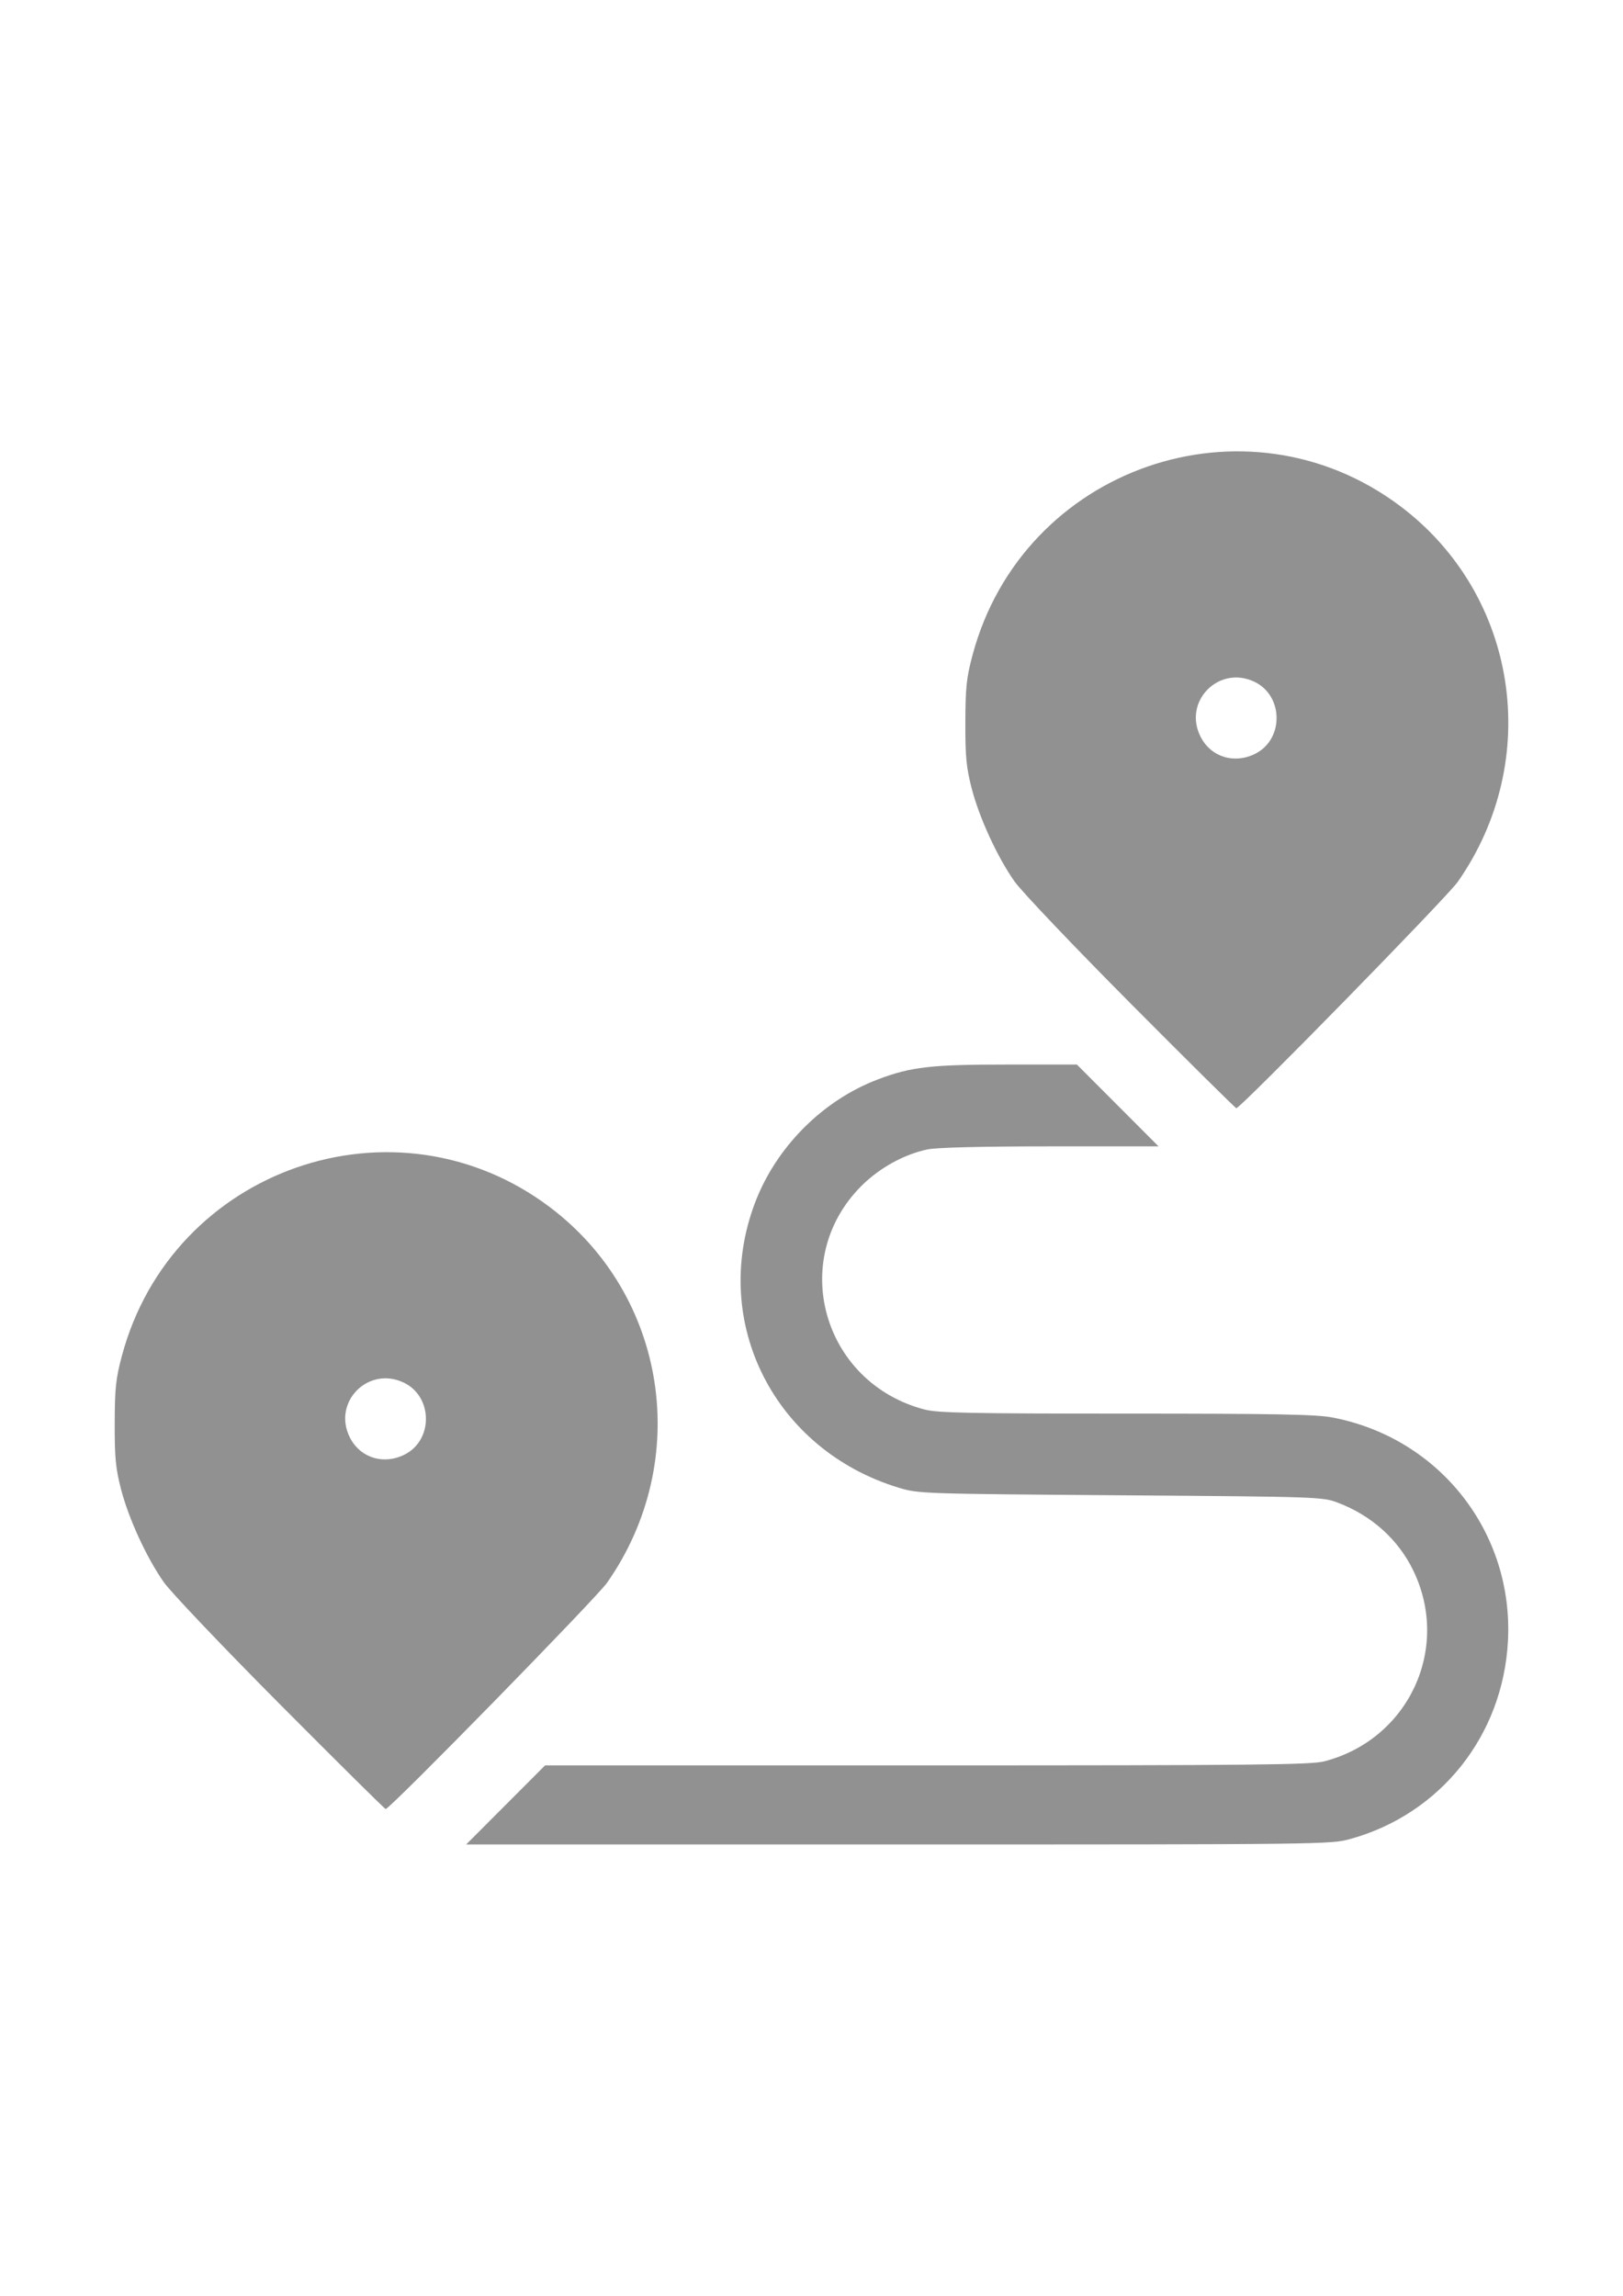 <?xml version="1.0" encoding="UTF-8" standalone="no"?>
<!-- Created with Inkscape (http://www.inkscape.org/) -->

<svg
   width="210mm"
   height="297mm"
   viewBox="0 0 210 297"
   version="1.1"
   id="svg1"
   xml:space="preserve"
   xmlns="http://www.w3.org/2000/svg"
   xmlns:svg="http://www.w3.org/2000/svg"><defs
     id="defs1" /><g
     id="layer1"><path
       style="fill:#666666;fill-opacity:0.715"
       d="m 65.423,233.495 5.106,-5.115 h 49.408 c 42.619,0 49.685,-0.072 51.424,-0.525 10.907,-2.841 16.39,-14.621 11.496,-24.698 -1.953,-4.022 -5.396,-7.11 -9.773,-8.767 -1.966,-0.744 -2.496,-0.762 -28.109,-0.952 -25.703,-0.19 -26.145,-0.206 -28.691,-0.979 -16.062,-4.881 -24.405,-21.345 -18.63,-36.763 2.72,-7.263 8.778,-13.359 15.969,-16.071 4.281,-1.615 6.843,-1.908 16.658,-1.908 h 9.057 l 5.283,5.292 5.283,5.292 H 135.903 c -8.829,0 -14.692,0.144 -15.871,0.389 -3.041,0.632 -6.244,2.398 -8.572,4.726 -9.531,9.531 -5.015,25.493 8.186,28.932 1.691,0.44 5.907,0.525 26.077,0.525 19.349,0 24.574,0.098 26.685,0.502 13.874,2.655 23.463,14.885 22.703,28.955 -0.66,12.211 -8.735,22.34 -20.38,25.567 -2.539,0.704 -3.429,0.714 -58.496,0.714 H 60.317 Z M 36.274,220.531 c -7.382,-7.422 -14.164,-14.549 -15.072,-15.839 -2.238,-3.18 -4.578,-8.277 -5.563,-12.118 -0.678,-2.646 -0.811,-4.056 -0.797,-8.467 0.014,-4.551 0.145,-5.771 0.933,-8.716 6.493,-24.26 35.365,-34.29 55.363,-19.232 15.203,11.447 18.462,32.798 7.416,48.586 -1.39,1.987 -28.098,29.281 -28.652,29.281 -0.113,0 -6.245,-6.072 -13.627,-13.494 z m 16.105,-32.372 c 3.709,-1.892 3.622,-7.513 -0.144,-9.3 -4.622,-2.193 -9.276,2.571 -6.956,7.12 1.344,2.634 4.381,3.567 7.1,2.18 z M 146.34,129.867 c -7.382,-7.422 -14.164,-14.549 -15.072,-15.839 -2.238,-3.18 -4.578,-8.277 -5.563,-12.118 -0.678,-2.646 -0.811,-4.056 -0.797,-8.467 0.014,-4.551 0.145,-5.771 0.933,-8.716 6.493,-24.26 35.365,-34.29 55.363,-19.232 15.203,11.447 18.462,32.798 7.416,48.586 -1.39,1.987 -28.098,29.281 -28.652,29.281 -0.113,0 -6.245,-6.072 -13.627,-13.494 z m 16.105,-32.372 c 3.709,-1.892 3.622,-7.513 -0.144,-9.3 -4.622,-2.193 -9.276,2.571 -6.956,7.12 1.344,2.634 4.381,3.567 7.1,2.18 z"
       id="path1" /></g></svg>

